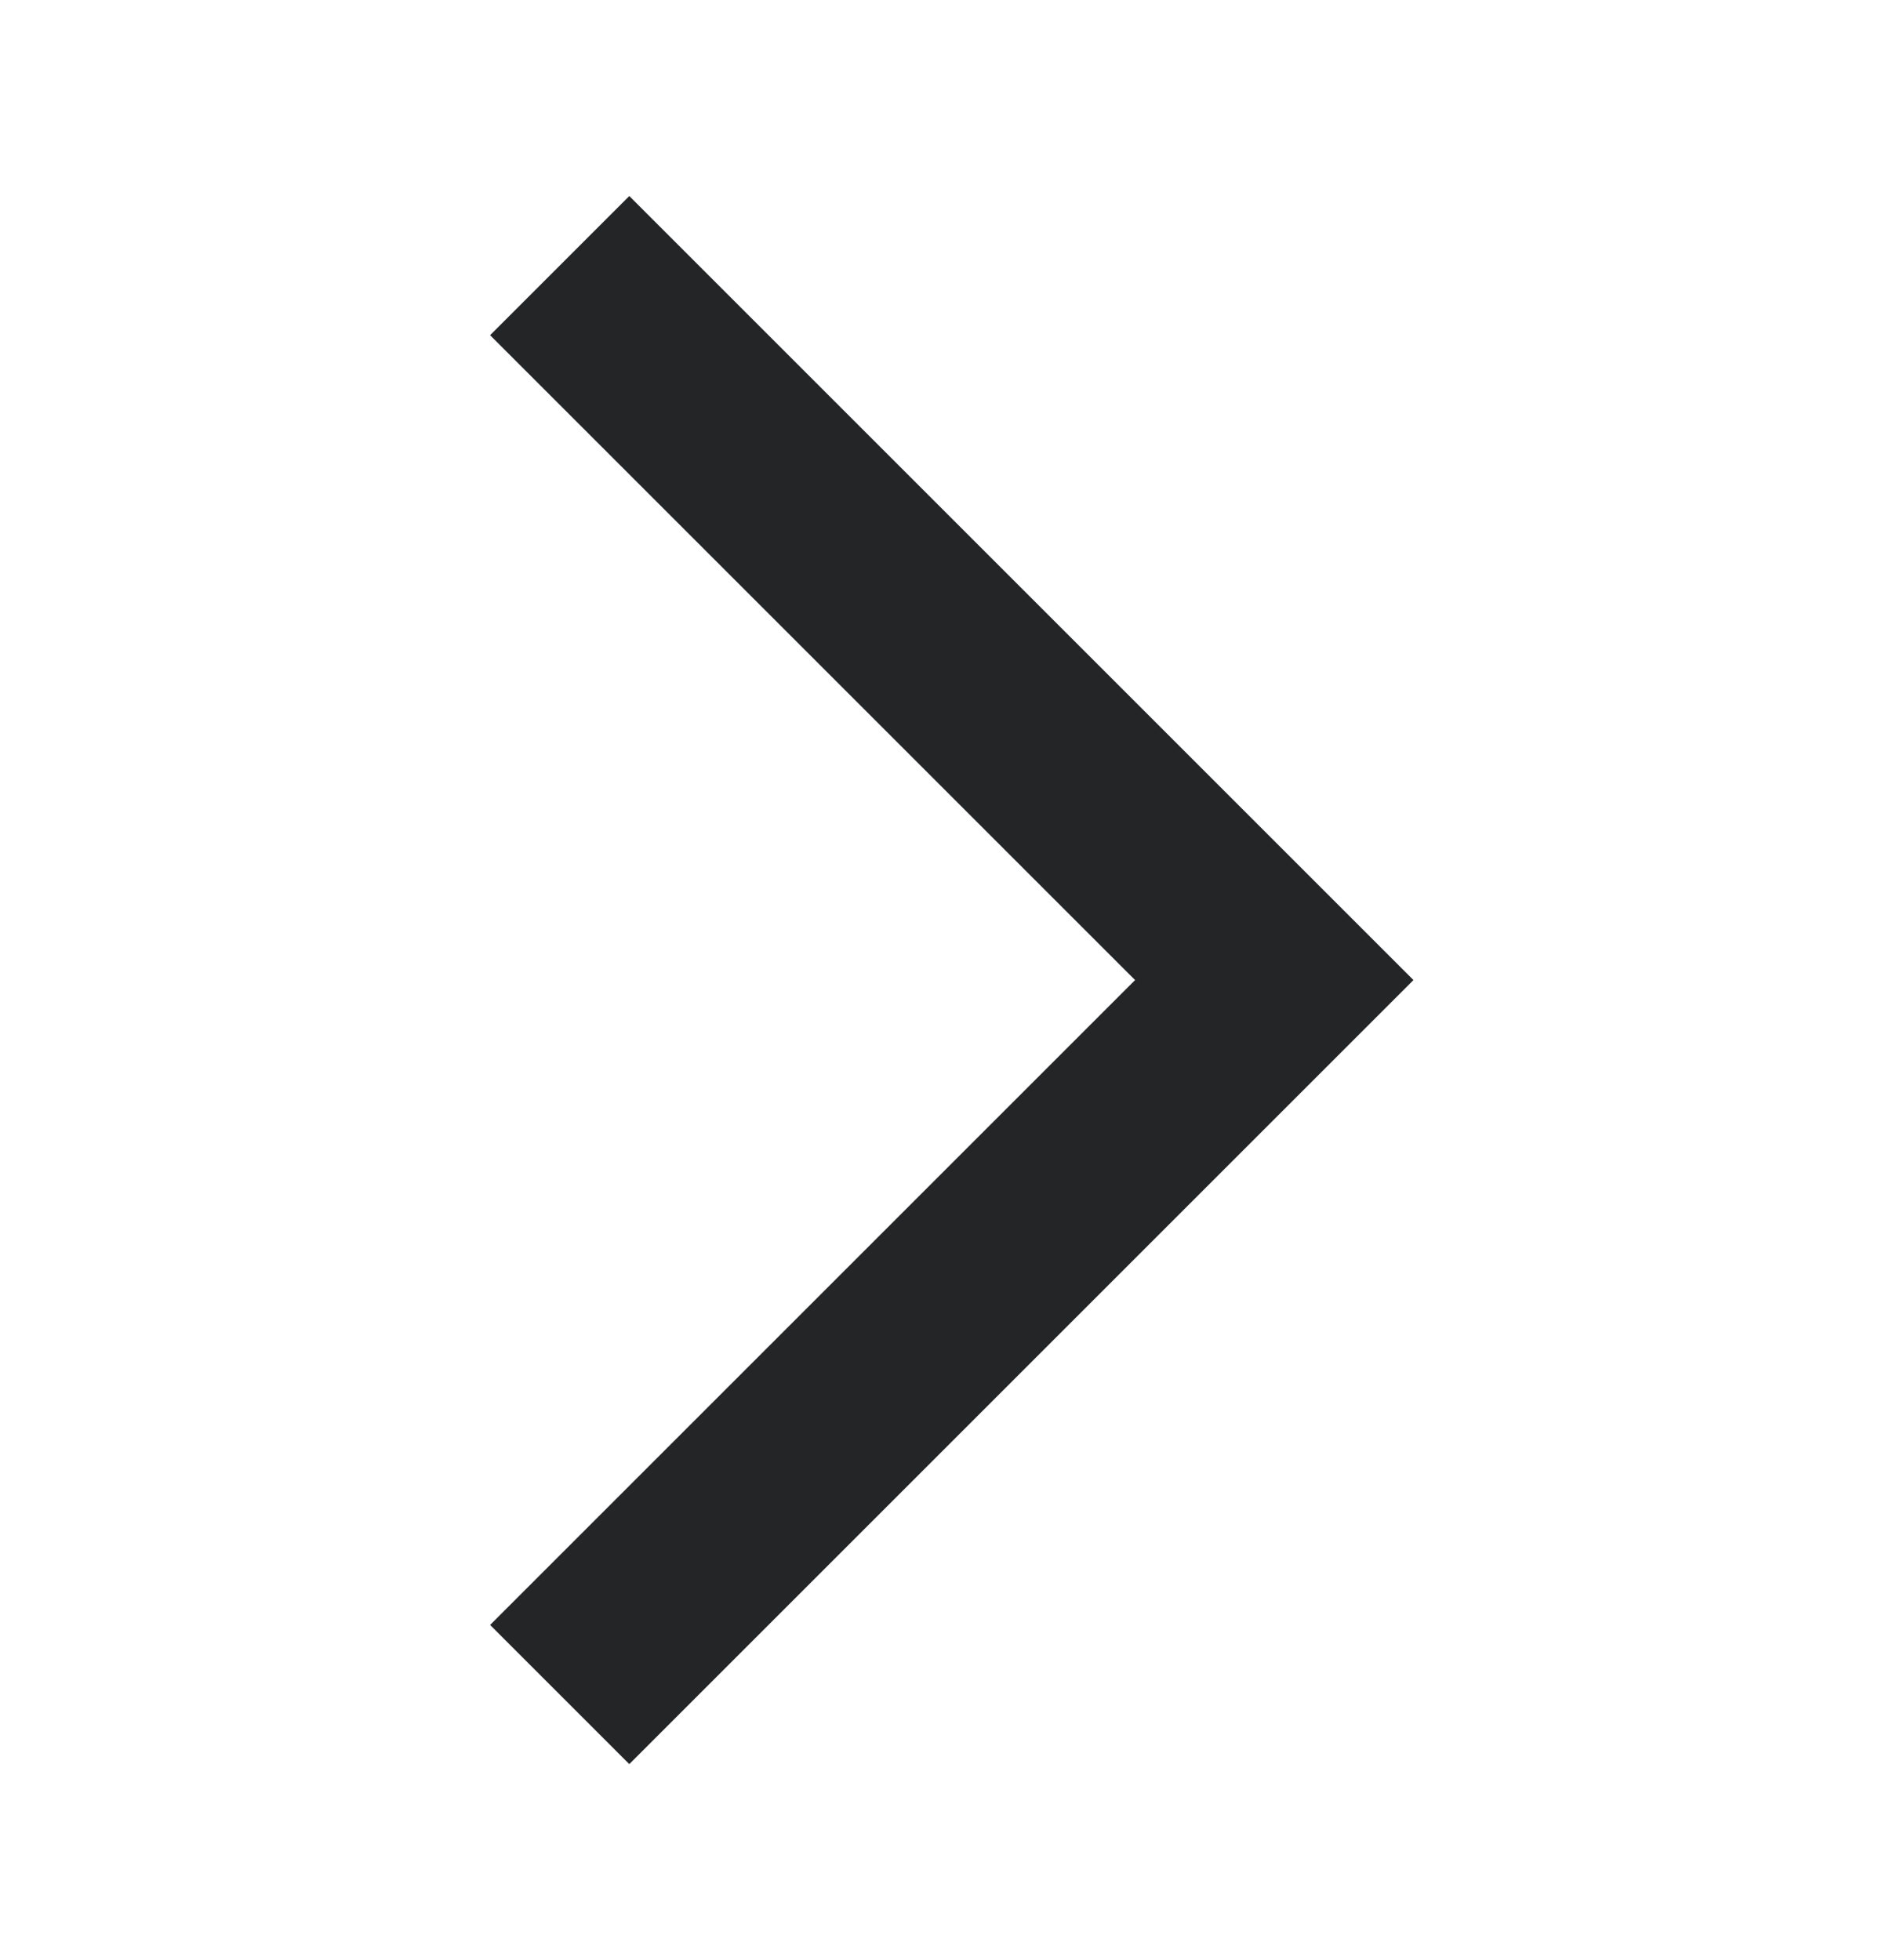 <svg xmlns="http://www.w3.org/2000/svg" width="24" height="25" viewBox="0 0 24 25" fill="none">
<mask id="mask0_196_575" style="mask-type:alpha" maskUnits="userSpaceOnUse" x="0" y="0" width="24" height="25">
<rect y="0.5" width="24" height="24" fill="#D9D9D9"/>
</mask>
<g mask="url(#mask0_196_575)">
<path d="M8.025 22.5L6.25 20.725L14.475 12.5L6.25 4.275L8.025 2.5L18.025 12.5L8.025 22.5Z" fill="#232527"/>
</g>
</svg>